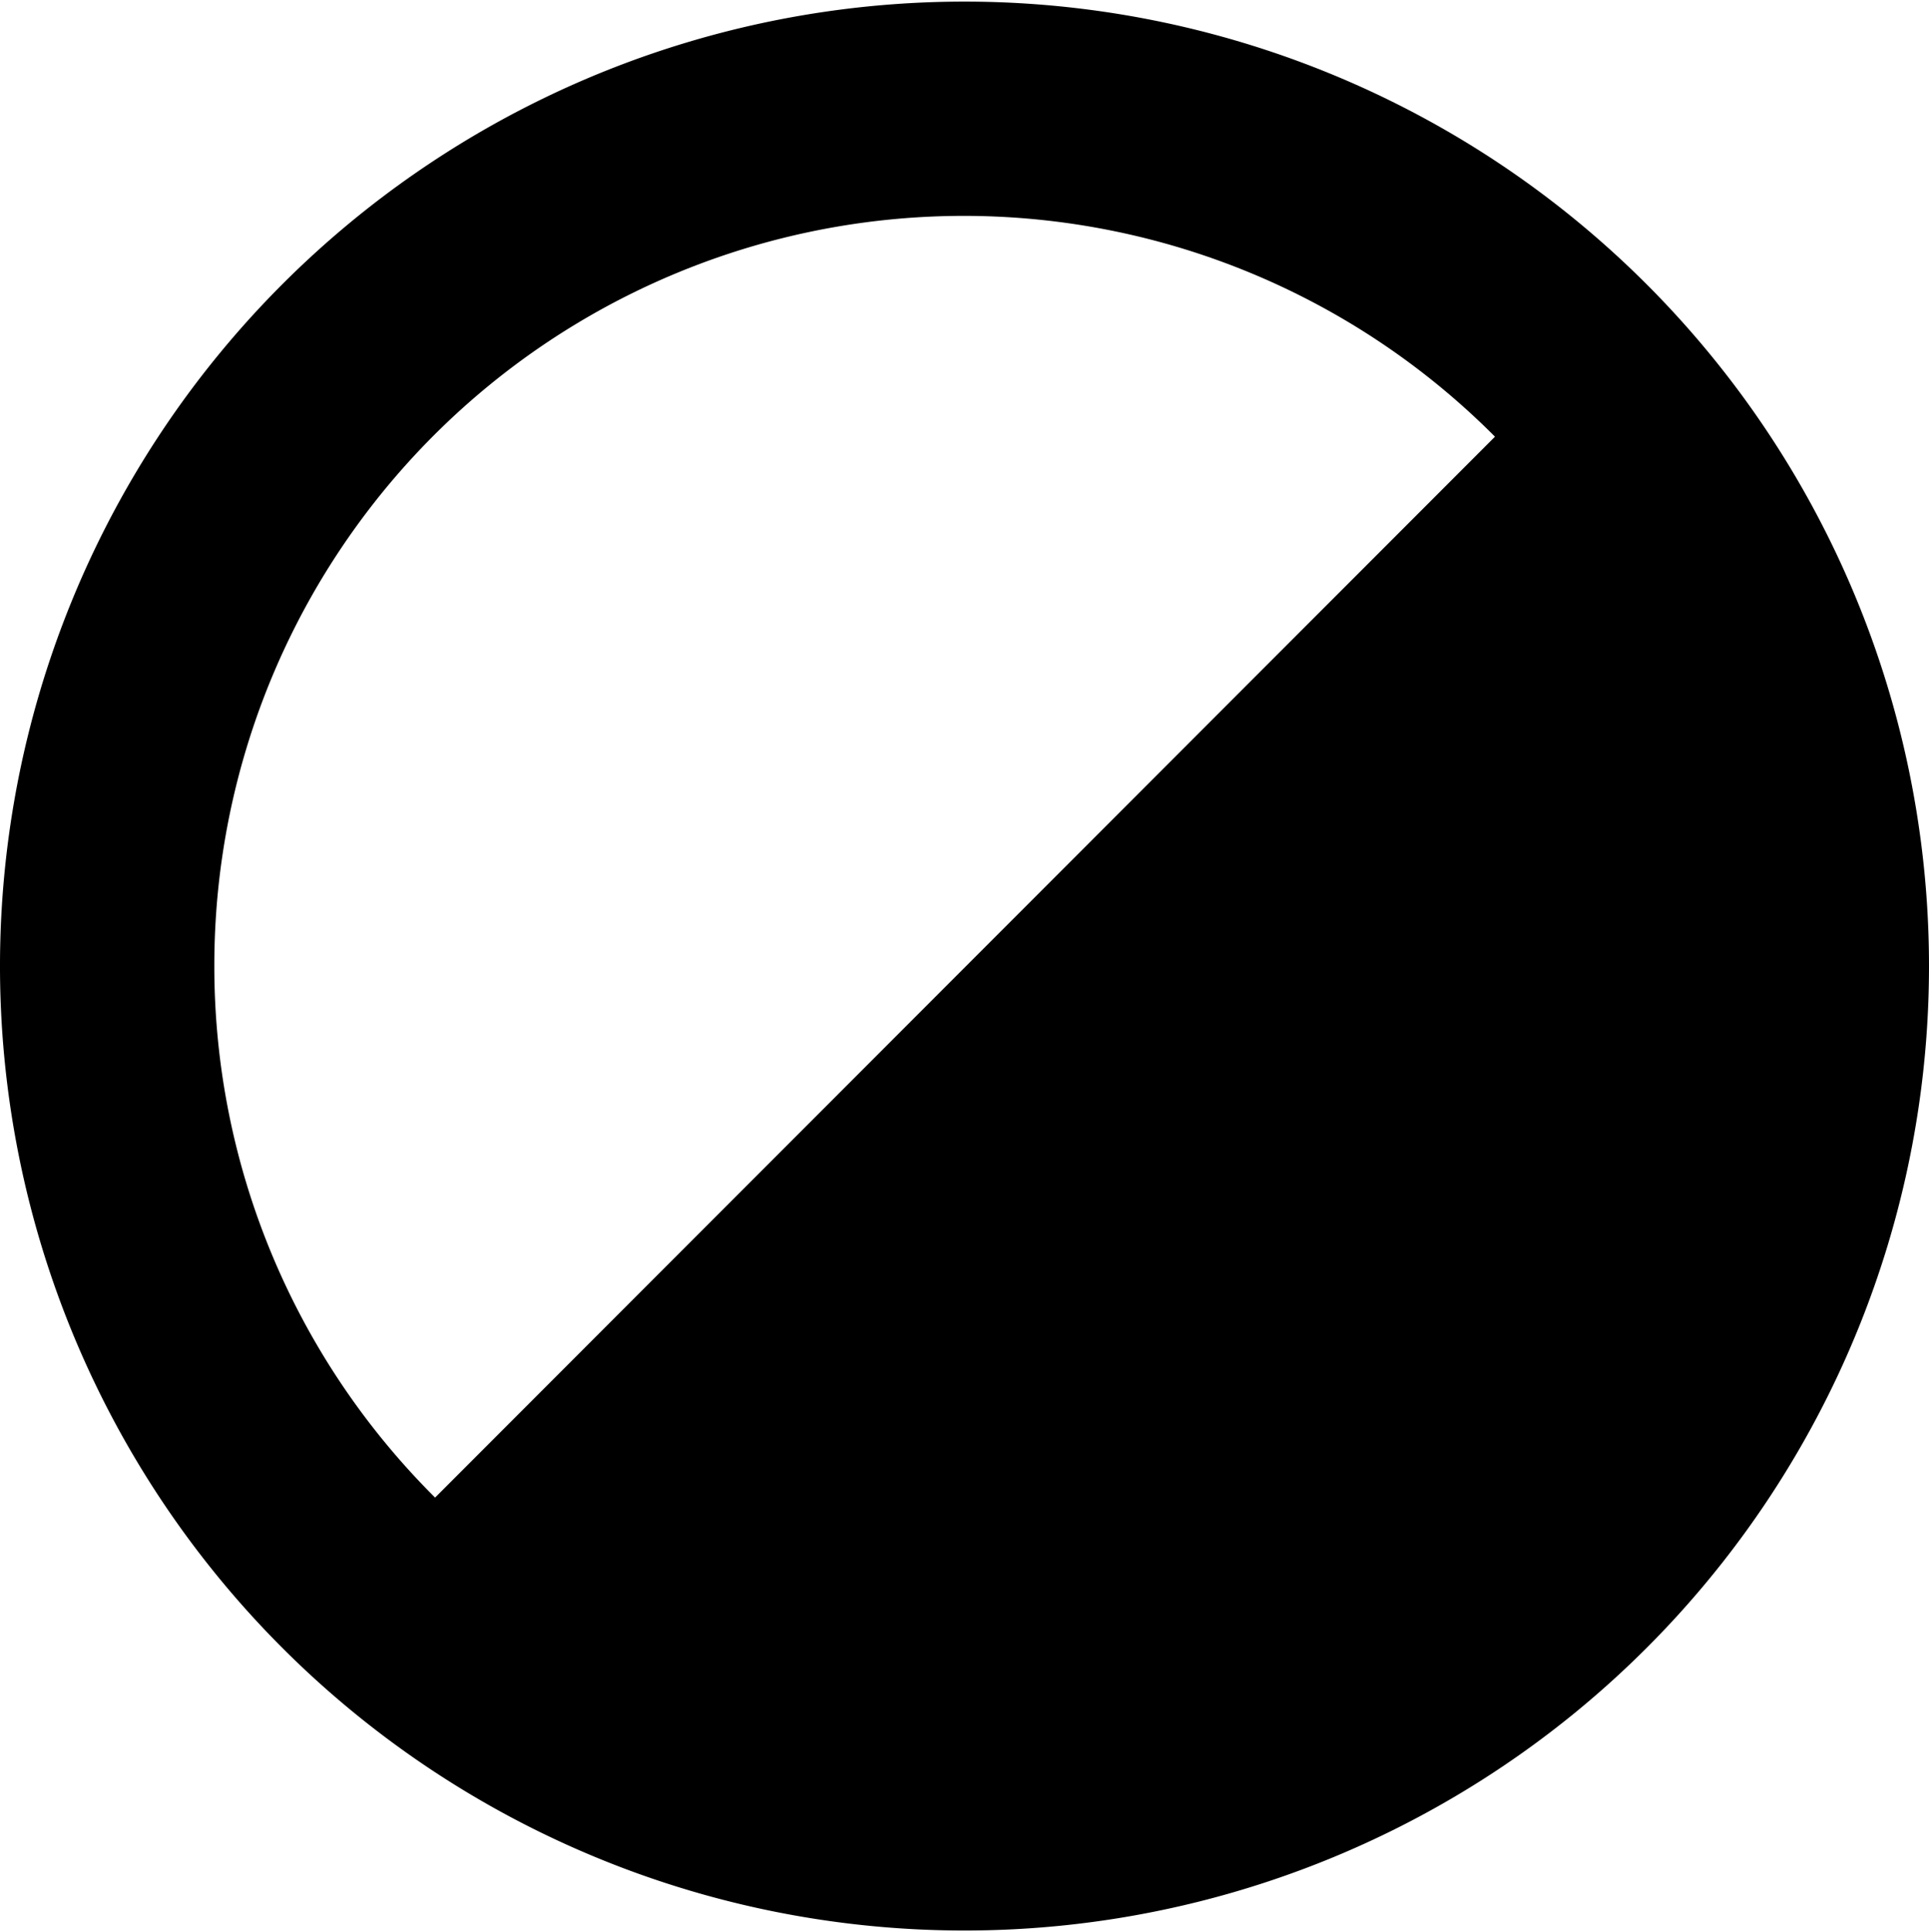 <svg xmlns="http://www.w3.org/2000/svg" width="18" height="18.031" viewBox="0 0 18 18.031">
  <path d="M9,.015a9,9,0,1,0,9,9A9.001,9.001,0,0,0,9,.015Zm-7,9a6.993,6.993,0,0,1,11.95-4.94l-9.89,9.9A6.991,6.991,0,0,1,2,9.015Z"/>
</svg>
